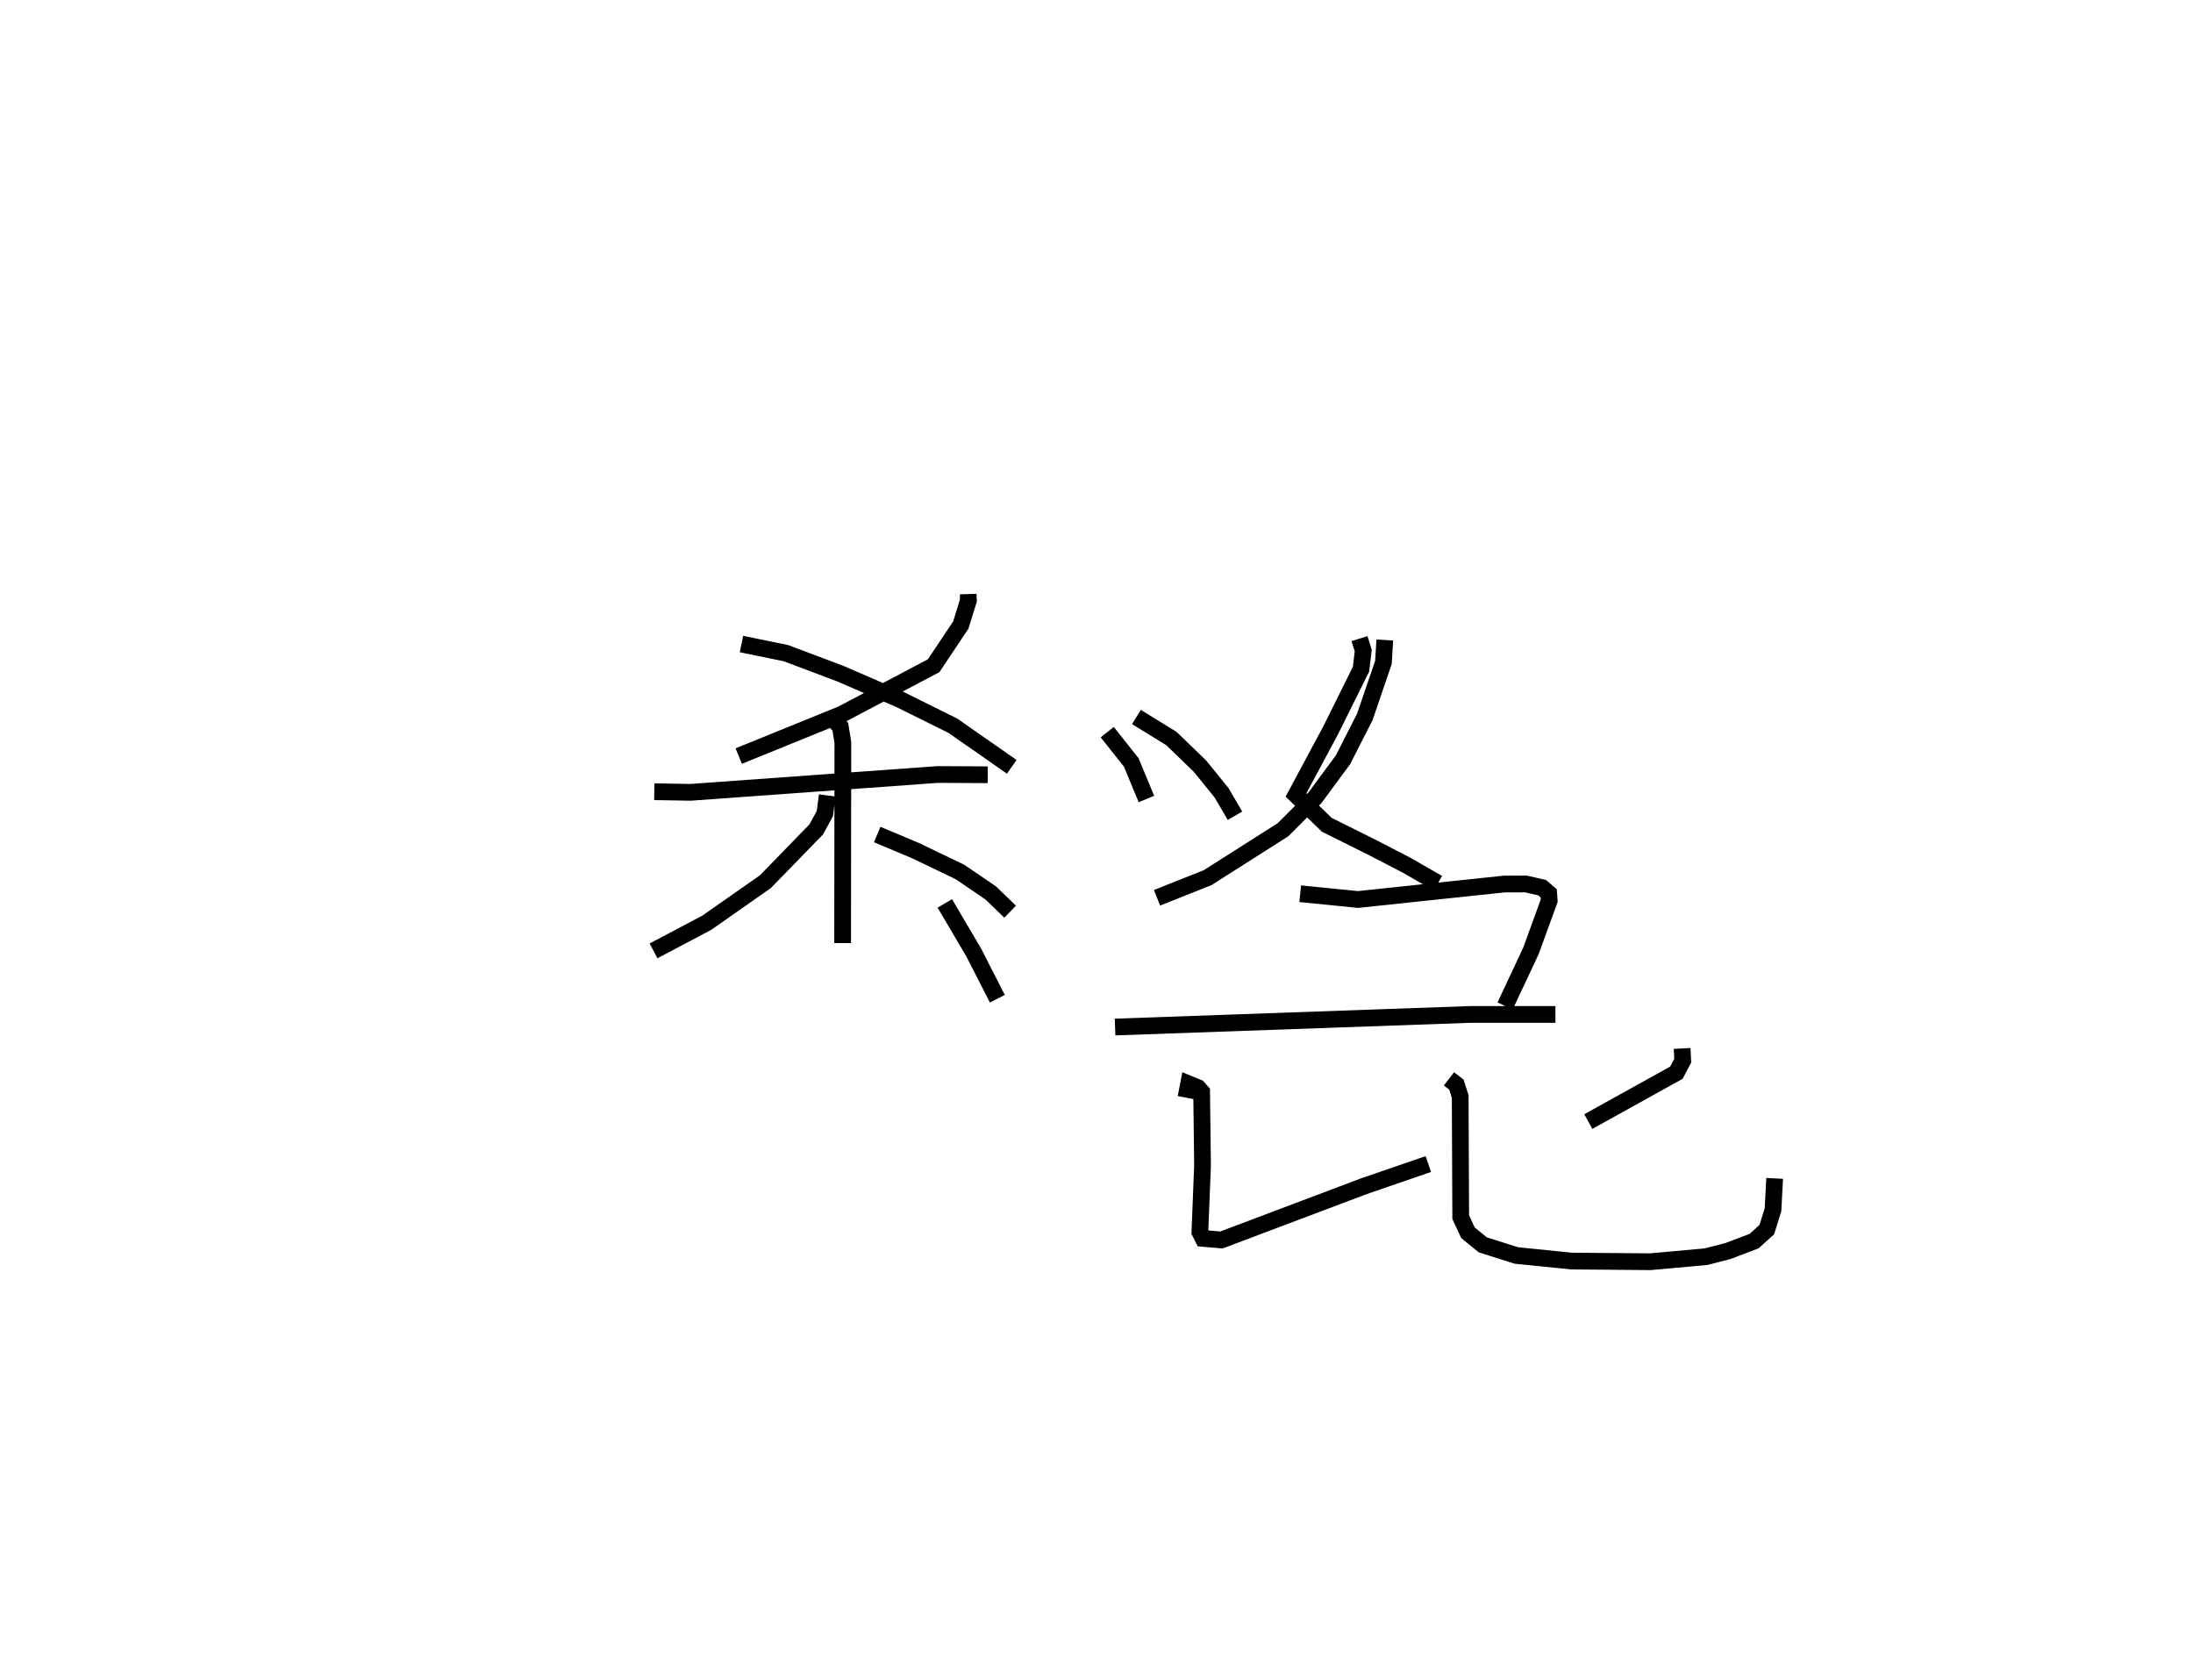 <?xml version="1.0" encoding="utf-8" ?>
<svg baseProfile="full" height="100.403" version="1.1" width="131.067" xmlns="http://www.w3.org/2000/svg" xmlns:ev="http://www.w3.org/2001/xml-events" xmlns:xlink="http://www.w3.org/1999/xlink"><defs /><rect fill="white" height="100.403" width="131.067" x="0" y="0" /><path d="M25,25 m0.0,0.0 m32.865,10.503 l0.013,0.385 -0.454,1.464 l-1.624,2.432 -5.486,2.895 l-6.162,2.504 m0.163,-6.695 l2.662,0.546 3.263,1.23 l3.563,1.546 3.142,1.557 l3.524,2.458 m-21.365,1.489 l2.173,0.036 14.773,-1.066 l2.981,0.016 m-9.374,-3.493 l0.567,0.631 0.15,0.939 l-0.014,11.982 m-0.92,-8.824 l-0.143,1.087 -0.513,0.942 l-3.036,3.123 -3.509,2.457 l-3.181,1.681 m13.369,-6.954 l2.292,0.963 2.661,1.279 l1.832,1.25 1.161,1.12 m5.802,-10.73 l1.435,1.811 0.906,2.185 m-0.596,-4.901 l2.087,1.285 1.701,1.643 l1.299,1.6 0.803,1.374 m7.442,-10.586 l0.222,0.715 -0.13,1.109 l-1.82,3.663 -2.069,3.859 l1.846,1.783 2.723,1.356 l2.018,1.044 1.897,1.089 m-3.175,-14.534 l-0.082,1.338 -1.112,3.257 l-1.302,2.558 -1.681,2.278 l-1.904,1.904 -4.509,2.867 l-3.024,1.203 m-12.683,0.337 l1.729,2.933 1.411,2.762 m18.101,-6.275 l3.456,0.345 8.732,-0.924 l1.303,-0.004 0.968,0.22 l0.392,0.339 0.03,0.441 l-1.096,3.01 -1.541,3.281 m-23.309,1.259 l21.193,-0.752 5.125,-0.003 m-22.082,4.973 l0.159,-0.822 0.557,0.228 l0.222,0.25 0.053,4.401 l-0.158,3.978 0.193,0.378 l1.098,0.093 8.501,-3.207 l3.863,-1.33 m15.167,-6.908 l0.037,0.729 -0.381,0.722 l-5.263,2.918 m-8.329,-2.55 l0.444,0.34 0.228,0.712 l0.031,7.207 0.433,0.937 l0.888,0.723 2.002,0.634 l3.294,0.334 4.714,0.04 l3.332,-0.302 1.305,-0.336 l1.565,-0.594 0.76,-0.685 l0.371,-1.186 0.099,-1.877 " fill="none" stroke="black" stroke-width="1" /></svg>